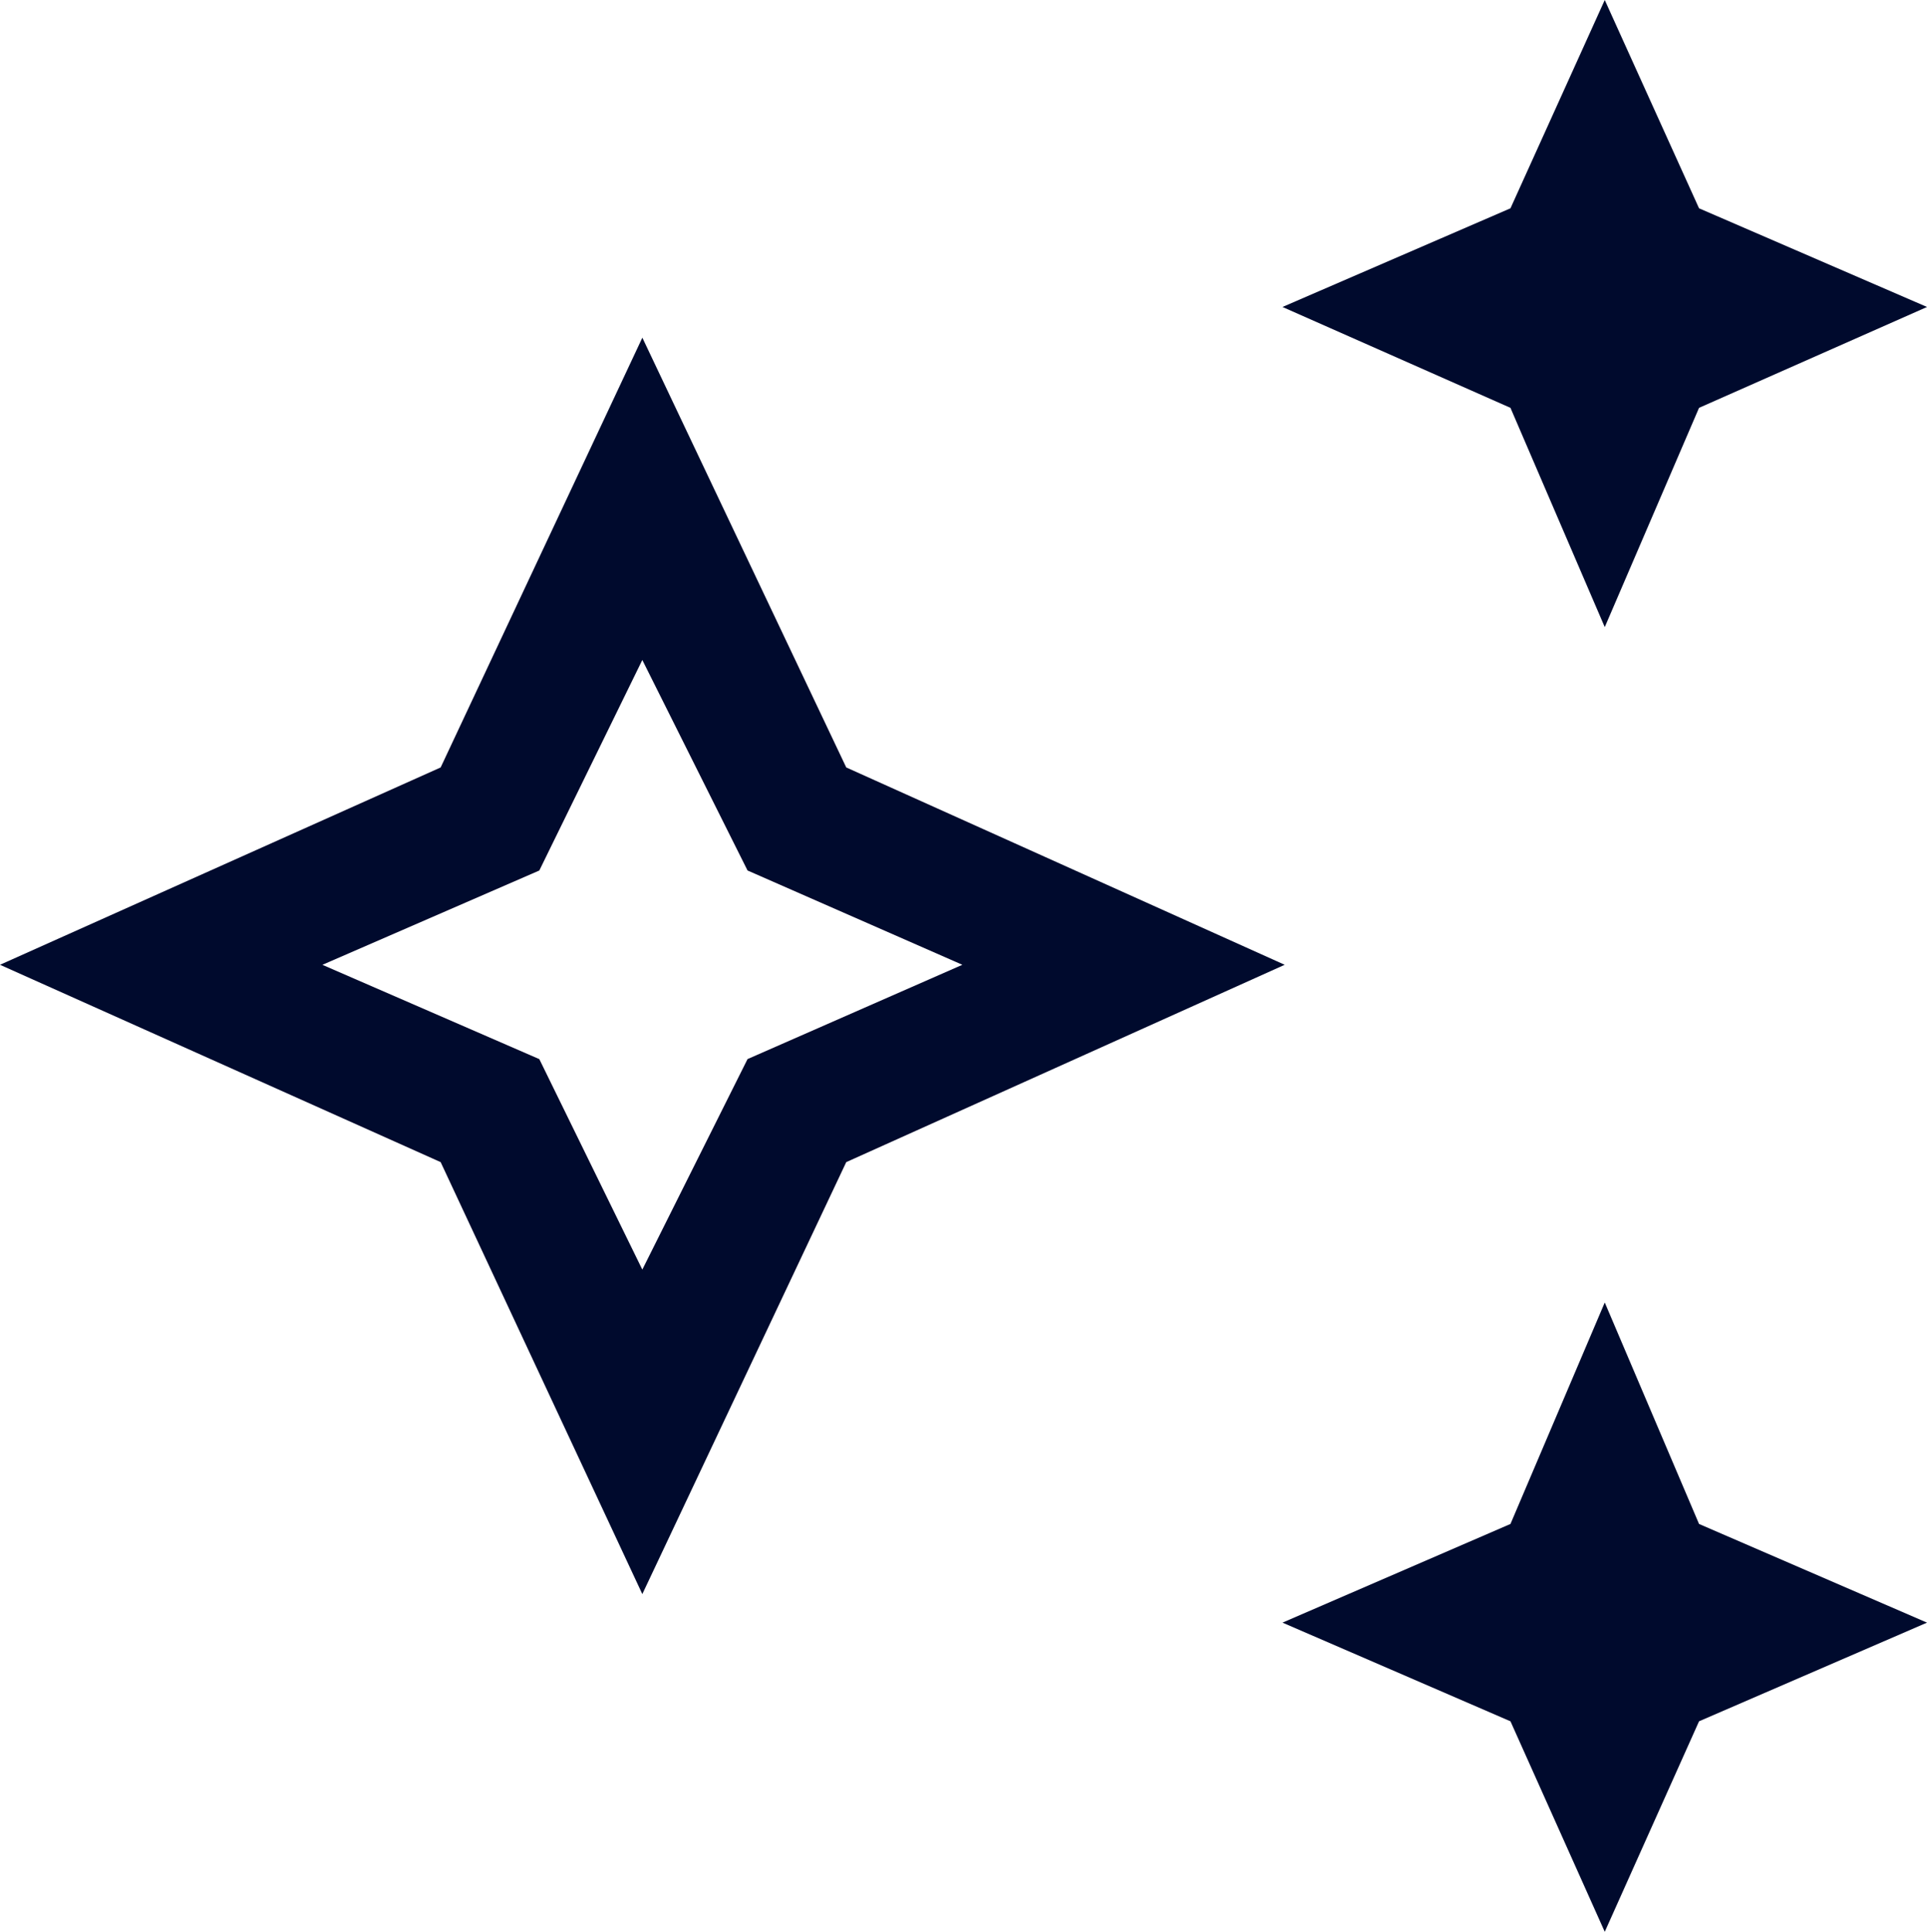 <svg xmlns="http://www.w3.org/2000/svg" width="64.852" height="65" viewBox="0 0 64.852 65">
  <path id="auto_awesome_FILL0_wght400_GRAD0_opsz48" d="M56.007,23.051l-3.173-7.378-7.673-3.394,7.673-3.32L56.007,1.95l3.173,7.009,7.673,3.32-7.673,3.394Zm0,43.9-3.173-7.083-7.673-3.32,7.673-3.32,3.173-7.452,3.173,7.452,7.673,3.32-7.673,3.32ZM23.617,55.588,16.83,41.053,2,34.413l14.83-6.64,6.788-14.461,6.862,14.461,14.756,6.64-14.756,6.64Zm0-10.919,3.541-7.083,7.23-3.173-7.23-3.173-3.541-7.083L20.15,31.241l-7.3,3.173,7.3,3.173ZM23.617,34.413Z" transform="translate(-2 -1.95)" fill="#000a2d"/>
</svg>
